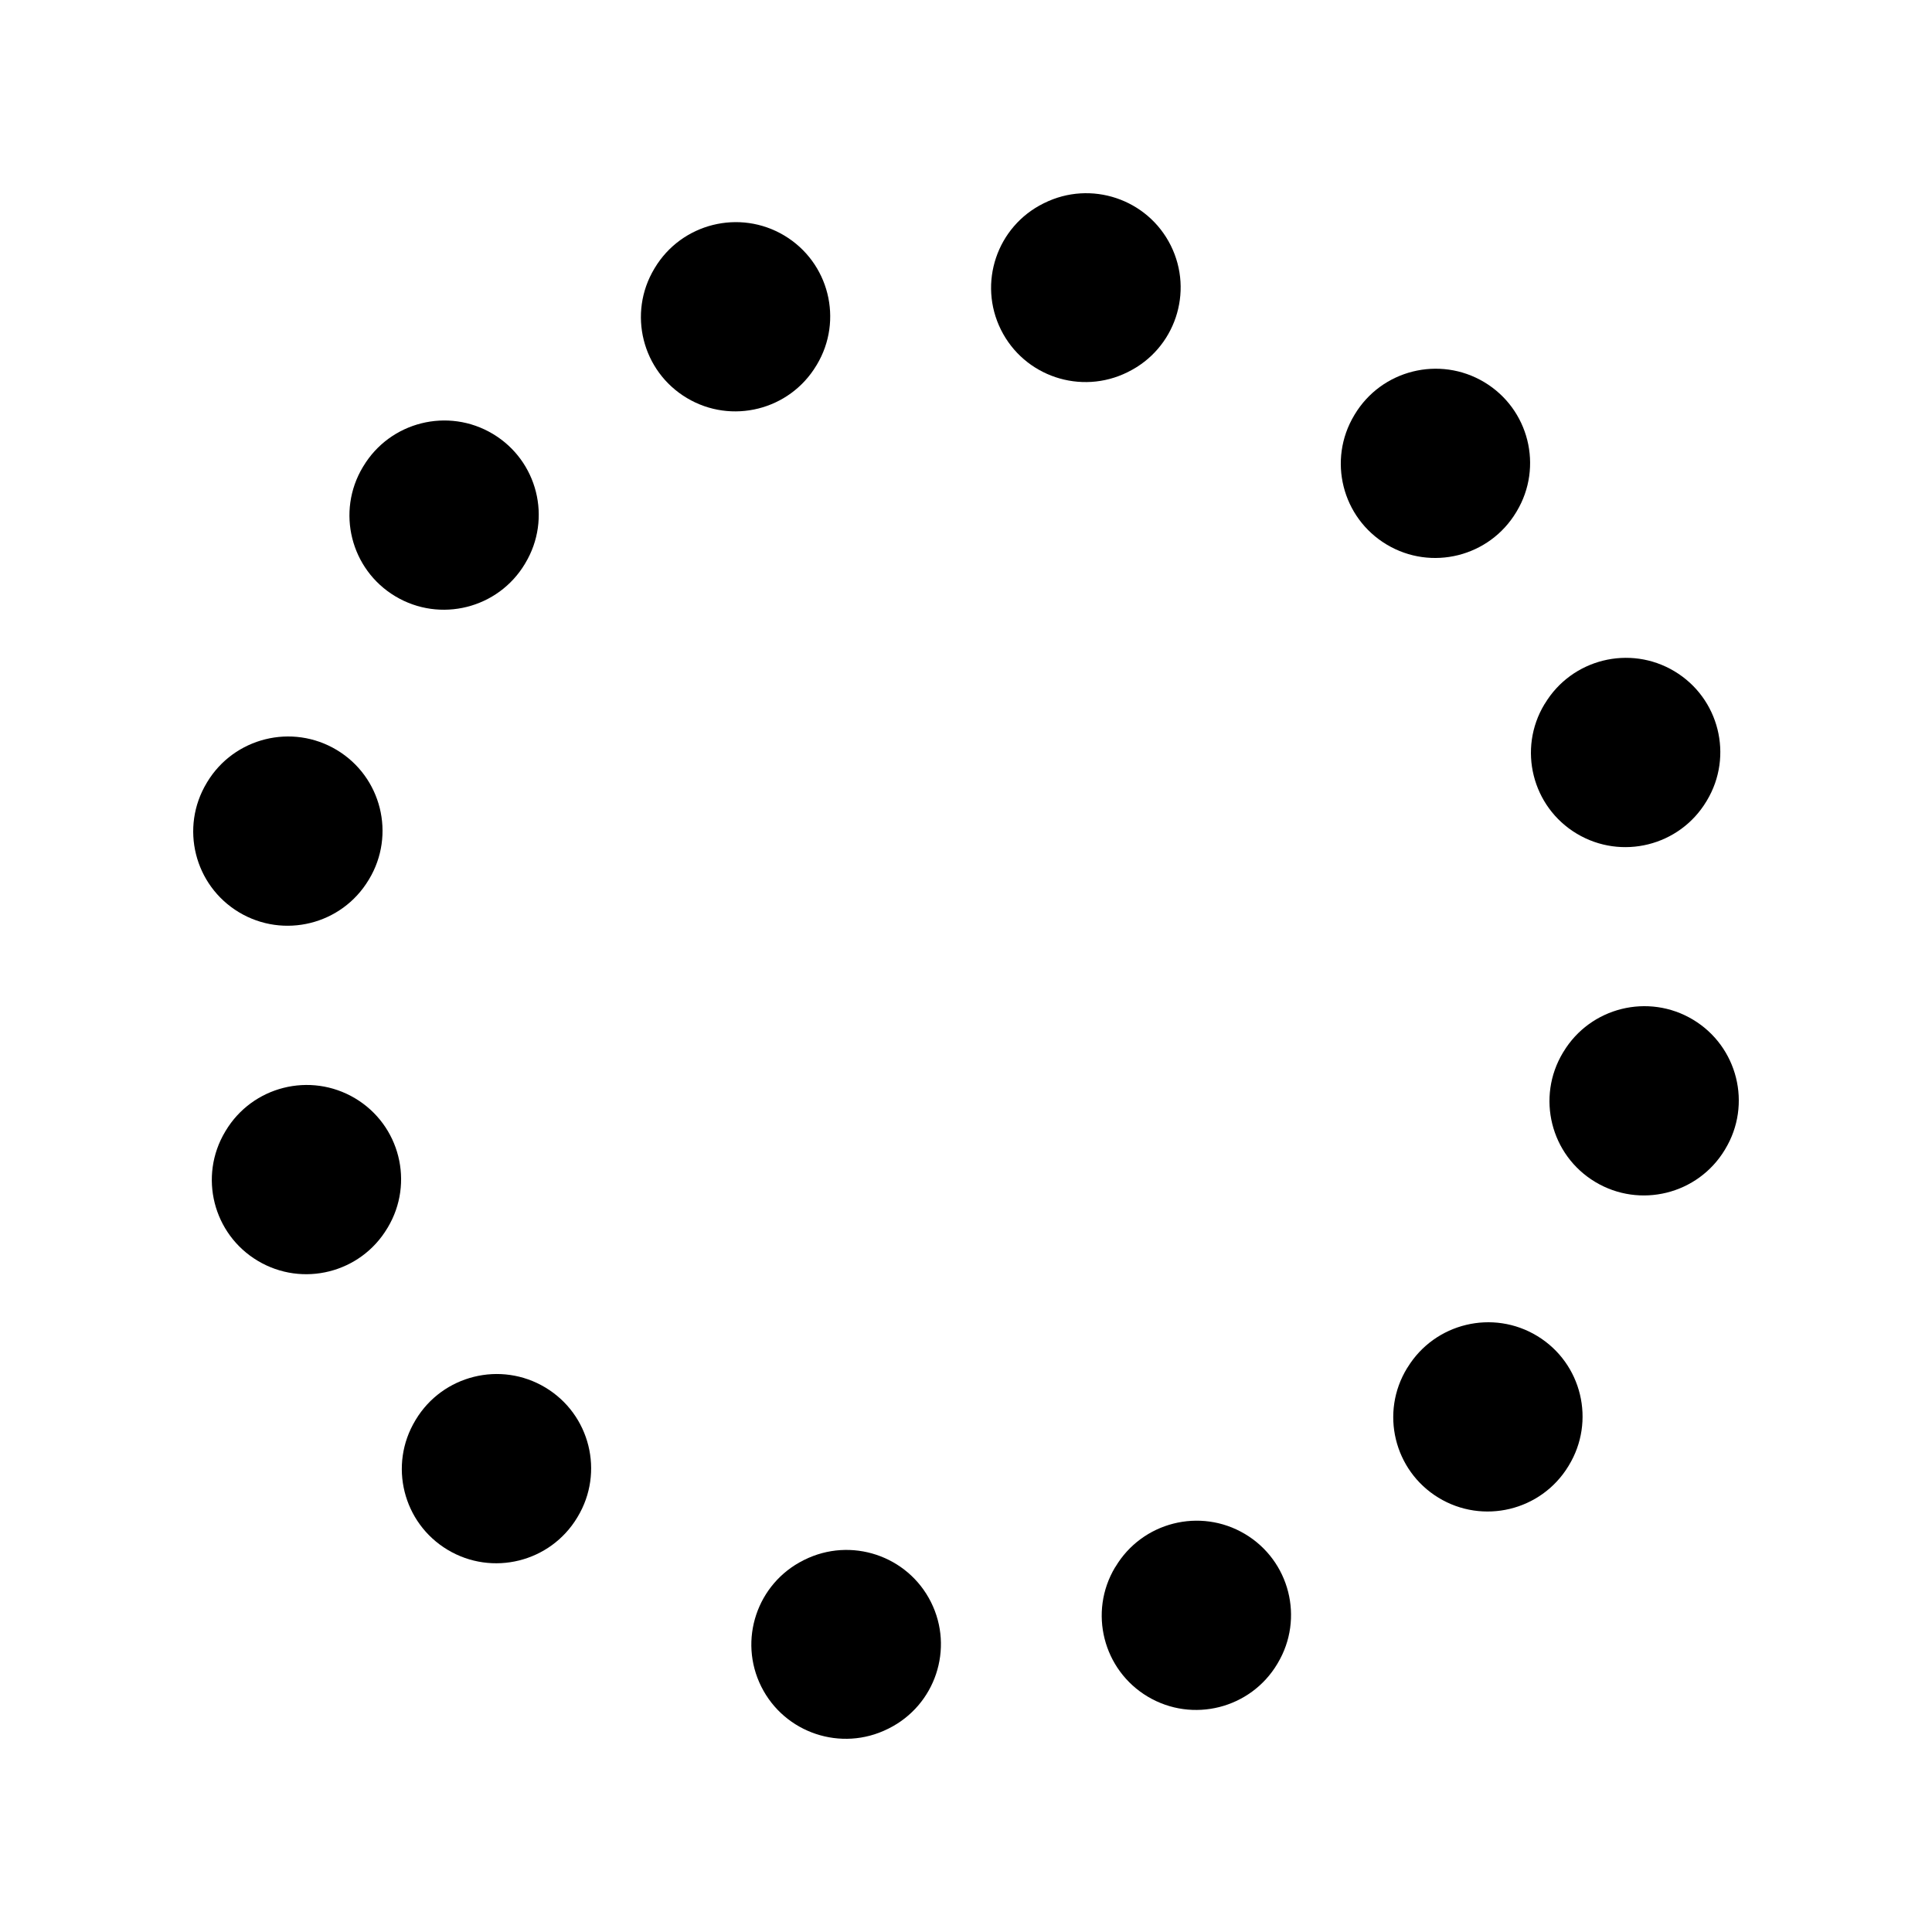 <svg width="80" height="80" viewBox="0 0 80 80" fill="none" xmlns="http://www.w3.org/2000/svg">
<path d="M33.304 64.591C35.236 63.628 37.584 64.411 38.549 66.338C39.514 68.266 38.73 70.609 36.799 71.573L36.768 71.588C34.837 72.551 32.489 71.768 31.524 69.841C30.559 67.914 31.343 65.57 33.274 64.606L33.304 64.591Z" fill="black"/>
<path d="M46.192 64.875C47.297 63.024 49.695 62.416 51.549 63.518C53.404 64.621 54.013 67.017 52.908 68.868L52.89 68.899C51.785 70.75 49.384 71.358 47.529 70.256C45.675 69.152 45.066 66.756 46.17 64.905L46.192 64.875Z" fill="black"/>
<path d="M17.216 58.786C18.33 56.94 20.733 56.343 22.583 57.454C24.433 58.565 25.031 60.964 23.918 62.811L23.9 62.841C22.786 64.687 20.383 65.284 18.533 64.173C16.683 63.062 16.085 60.663 17.198 58.817L17.216 58.786Z" fill="black"/>
<path d="M58.287 56.619C59.415 54.781 61.822 54.201 63.663 55.326C65.504 56.451 66.082 58.854 64.955 60.692L64.937 60.722C63.81 62.56 61.402 63.139 59.561 62.015C57.72 60.89 57.139 58.487 58.266 56.649L58.287 56.619Z" fill="black"/>
<path d="M27.113 11.095C28.223 9.247 30.625 8.646 32.477 9.753C34.328 10.861 34.931 13.258 33.821 15.107L33.802 15.137C32.692 16.985 30.291 17.587 28.439 16.479C26.587 15.371 25.985 12.973 27.095 11.125L27.113 11.095Z" fill="black"/>
<path d="M15.045 19.308C16.155 17.46 18.556 16.859 20.408 17.967C22.26 19.075 22.862 21.472 21.752 23.32L21.734 23.351C20.624 25.199 18.222 25.8 16.37 24.692C14.518 23.584 13.916 21.187 15.026 19.338L15.045 19.308Z" fill="black"/>
<path d="M56.094 17.165C57.204 15.316 59.606 14.716 61.458 15.823C63.31 16.931 63.912 19.328 62.802 21.177L62.784 21.207C61.673 23.056 59.272 23.657 57.42 22.549C55.568 21.441 54.966 19.044 56.076 17.195L56.094 17.165Z" fill="black"/>
<path d="M43.238 8.409C45.171 7.45 47.518 8.236 48.479 10.165C49.44 12.095 48.653 14.437 46.72 15.396L46.689 15.412C44.756 16.371 42.409 15.585 41.448 13.656C40.487 11.726 41.274 9.383 43.207 8.424L43.238 8.409Z" fill="black"/>
<path d="M63.972 29.134C65.083 27.287 67.485 26.687 69.336 27.796C71.187 28.905 71.788 31.304 70.677 33.152L70.658 33.183C69.547 35.031 67.143 35.63 65.291 34.521C63.44 33.412 62.839 31.013 63.95 29.165L63.972 29.134Z" fill="black"/>
<path d="M8.578 32.387C9.692 30.541 12.095 29.944 13.945 31.055C15.795 32.166 16.393 34.565 15.28 36.412L15.261 36.442C14.148 38.288 11.745 38.885 9.895 37.775C8.045 36.663 7.447 34.264 8.56 32.418L8.578 32.387Z" fill="black"/>
<path d="M9.342 46.829C10.449 44.978 12.848 44.374 14.703 45.478C16.557 46.583 17.162 48.978 16.056 50.829L16.037 50.859C14.931 52.71 12.531 53.315 10.677 52.21C8.823 51.105 8.217 48.71 9.324 46.859L9.342 46.829Z" fill="black"/>
<path d="M64.739 43.555C65.852 41.709 68.255 41.112 70.105 42.222C71.955 43.334 72.553 45.733 71.44 47.579L71.422 47.61C70.308 49.456 67.905 50.053 66.055 48.942C64.205 47.831 63.607 45.432 64.72 43.585L64.739 43.555Z" fill="black"/>
</svg>

